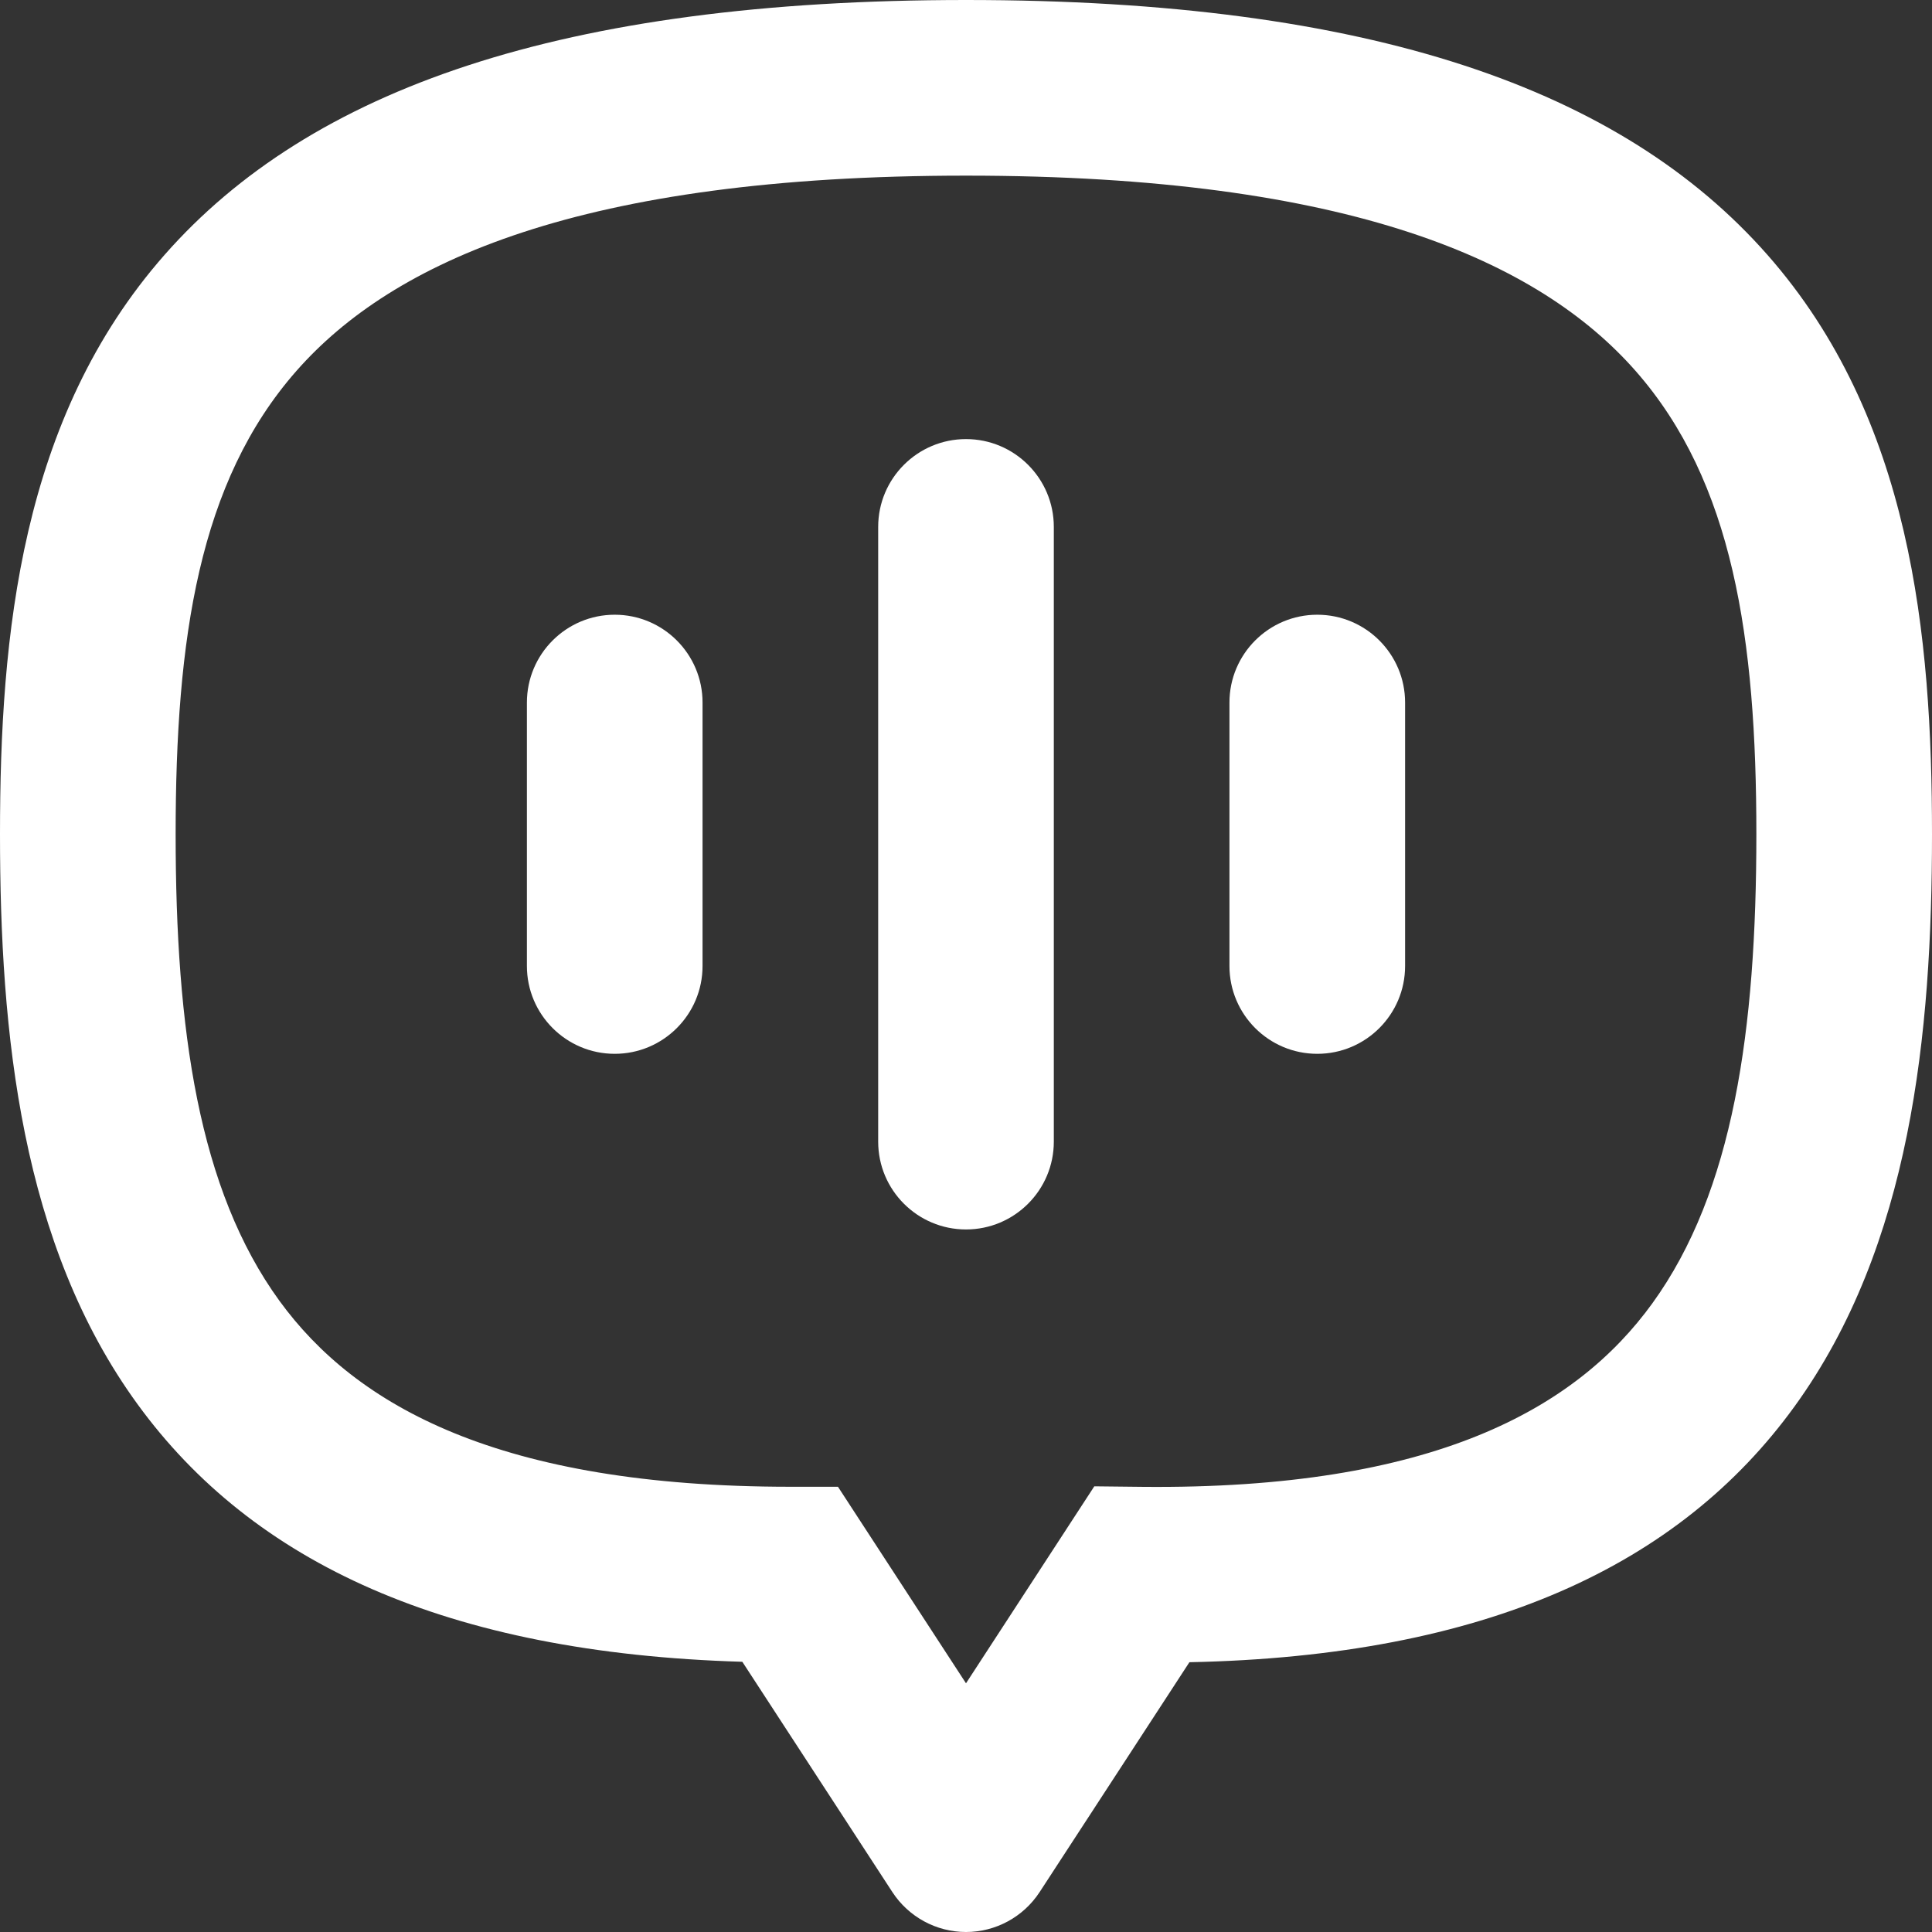<svg width="22" height="22" viewBox="0 0 22 22" fill="none" xmlns="http://www.w3.org/2000/svg">
<rect x="0" y="0" width="22" height="22" fill="#333333" stroke="none"/>
<path d="M12 6C12 5.448 11.552 5 11 5C10.448 5 10 5.448 10 6V13C10 13.552 10.448 14 11 14C11.552 14 12 13.552 12 13V6Z" fill="white"/>
<path d="M15 7C15.552 7 16 7.448 16 8V11C16 11.552 15.552 12 15 12C14.448 12 14 11.552 14 11V8C14 7.448 14.448 7 15 7Z" fill="white"/>
<path d="M8 8C8 7.448 7.552 7 7 7C6.448 7 6 7.448 6 8V11C6 11.552 6.448 12 7 12C7.552 12 8 11.552 8 11V8Z" fill="white"/>
<path fill-rule="evenodd" clip-rule="evenodd" d="M11 0C6.389 0 3.531 1.019 1.874 2.902C0.236 4.763 0 7.228 0 9.5C0 11.773 0.239 14.168 1.567 15.991C2.878 17.793 5.08 18.823 8.453 18.923L10.162 21.546C10.347 21.829 10.662 22 11 22C11.338 22 11.653 21.829 11.838 21.546L13.544 18.928C16.919 18.859 19.123 17.827 20.435 16.015C21.761 14.184 22 11.773 22 9.5C22 7.228 21.764 4.763 20.126 2.902C18.469 1.019 15.611 0 11 0ZM2 9.5C2 7.272 2.264 5.487 3.376 4.223C4.469 2.981 6.611 2 11 2C15.389 2 17.531 2.981 18.624 4.223C19.736 5.487 20 7.272 20 9.5C20 11.727 19.739 13.566 18.815 14.842C17.947 16.041 16.32 16.963 13.01 16.931L12.461 16.925L11 19.168L9.542 16.93H9C5.684 16.93 4.052 16.008 3.183 14.814C2.261 13.547 2 11.727 2 9.5Z" fill="white"/>
</svg>
